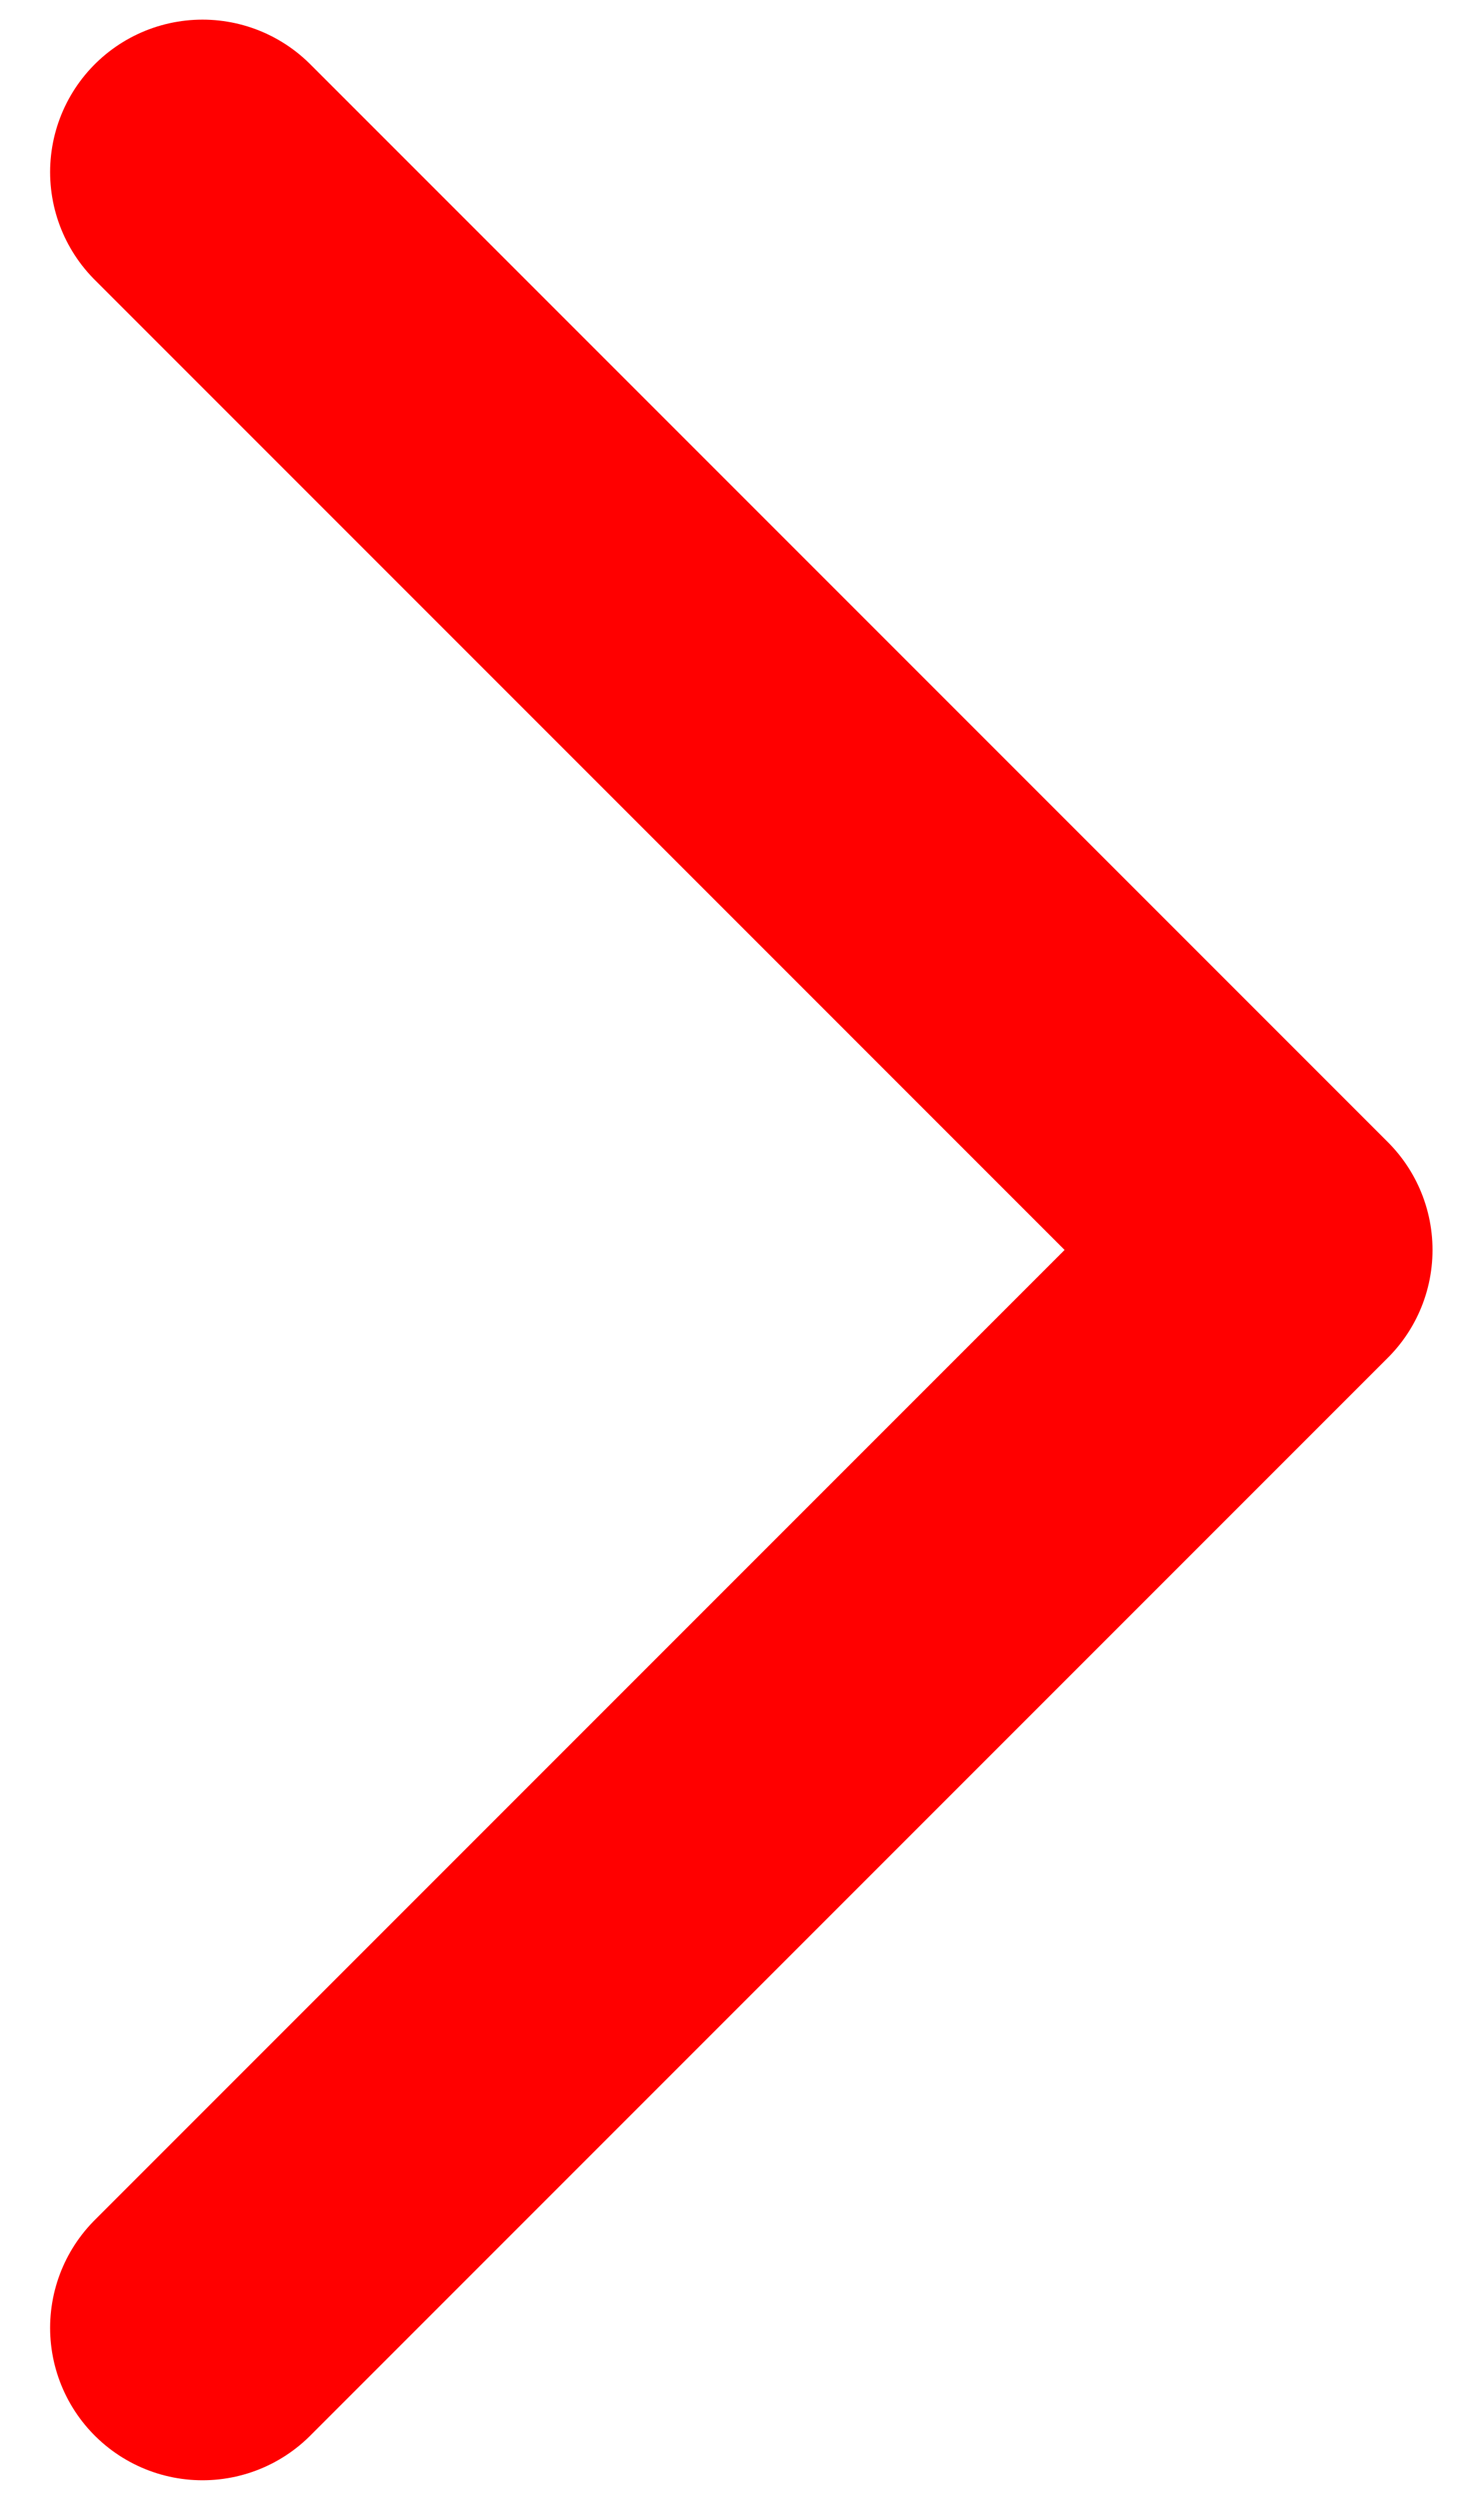 <svg width="24" height="41" viewBox="0 0 24 41" fill="none" xmlns="http://www.w3.org/2000/svg">
<path d="M3.322 38.178L21 20.5L3.322 2.822" stroke="red" stroke-width="5" stroke-linecap="round" stroke-linejoin="round"/>
</svg>